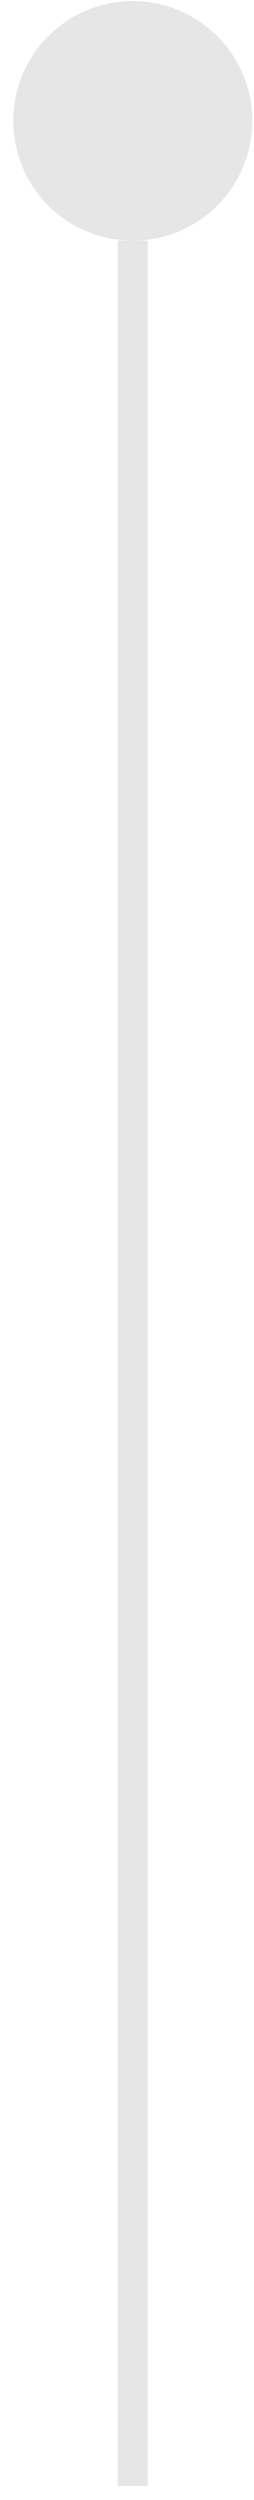 <svg width="17" height="167" viewBox="0 0 17 167" fill="none" xmlns="http://www.w3.org/2000/svg">
<path d="M0.886 8.074C0.886 3.656 4.467 0.074 8.886 0.074C13.304 0.074 16.886 3.656 16.886 8.074C16.886 12.492 13.304 16.074 8.886 16.074C4.467 16.074 0.886 12.492 0.886 8.074Z" fill="#E6E6E6"/>
<rect x="7.886" y="16.074" width="2" height="150" fill="#E6E6E6"/>
</svg>
